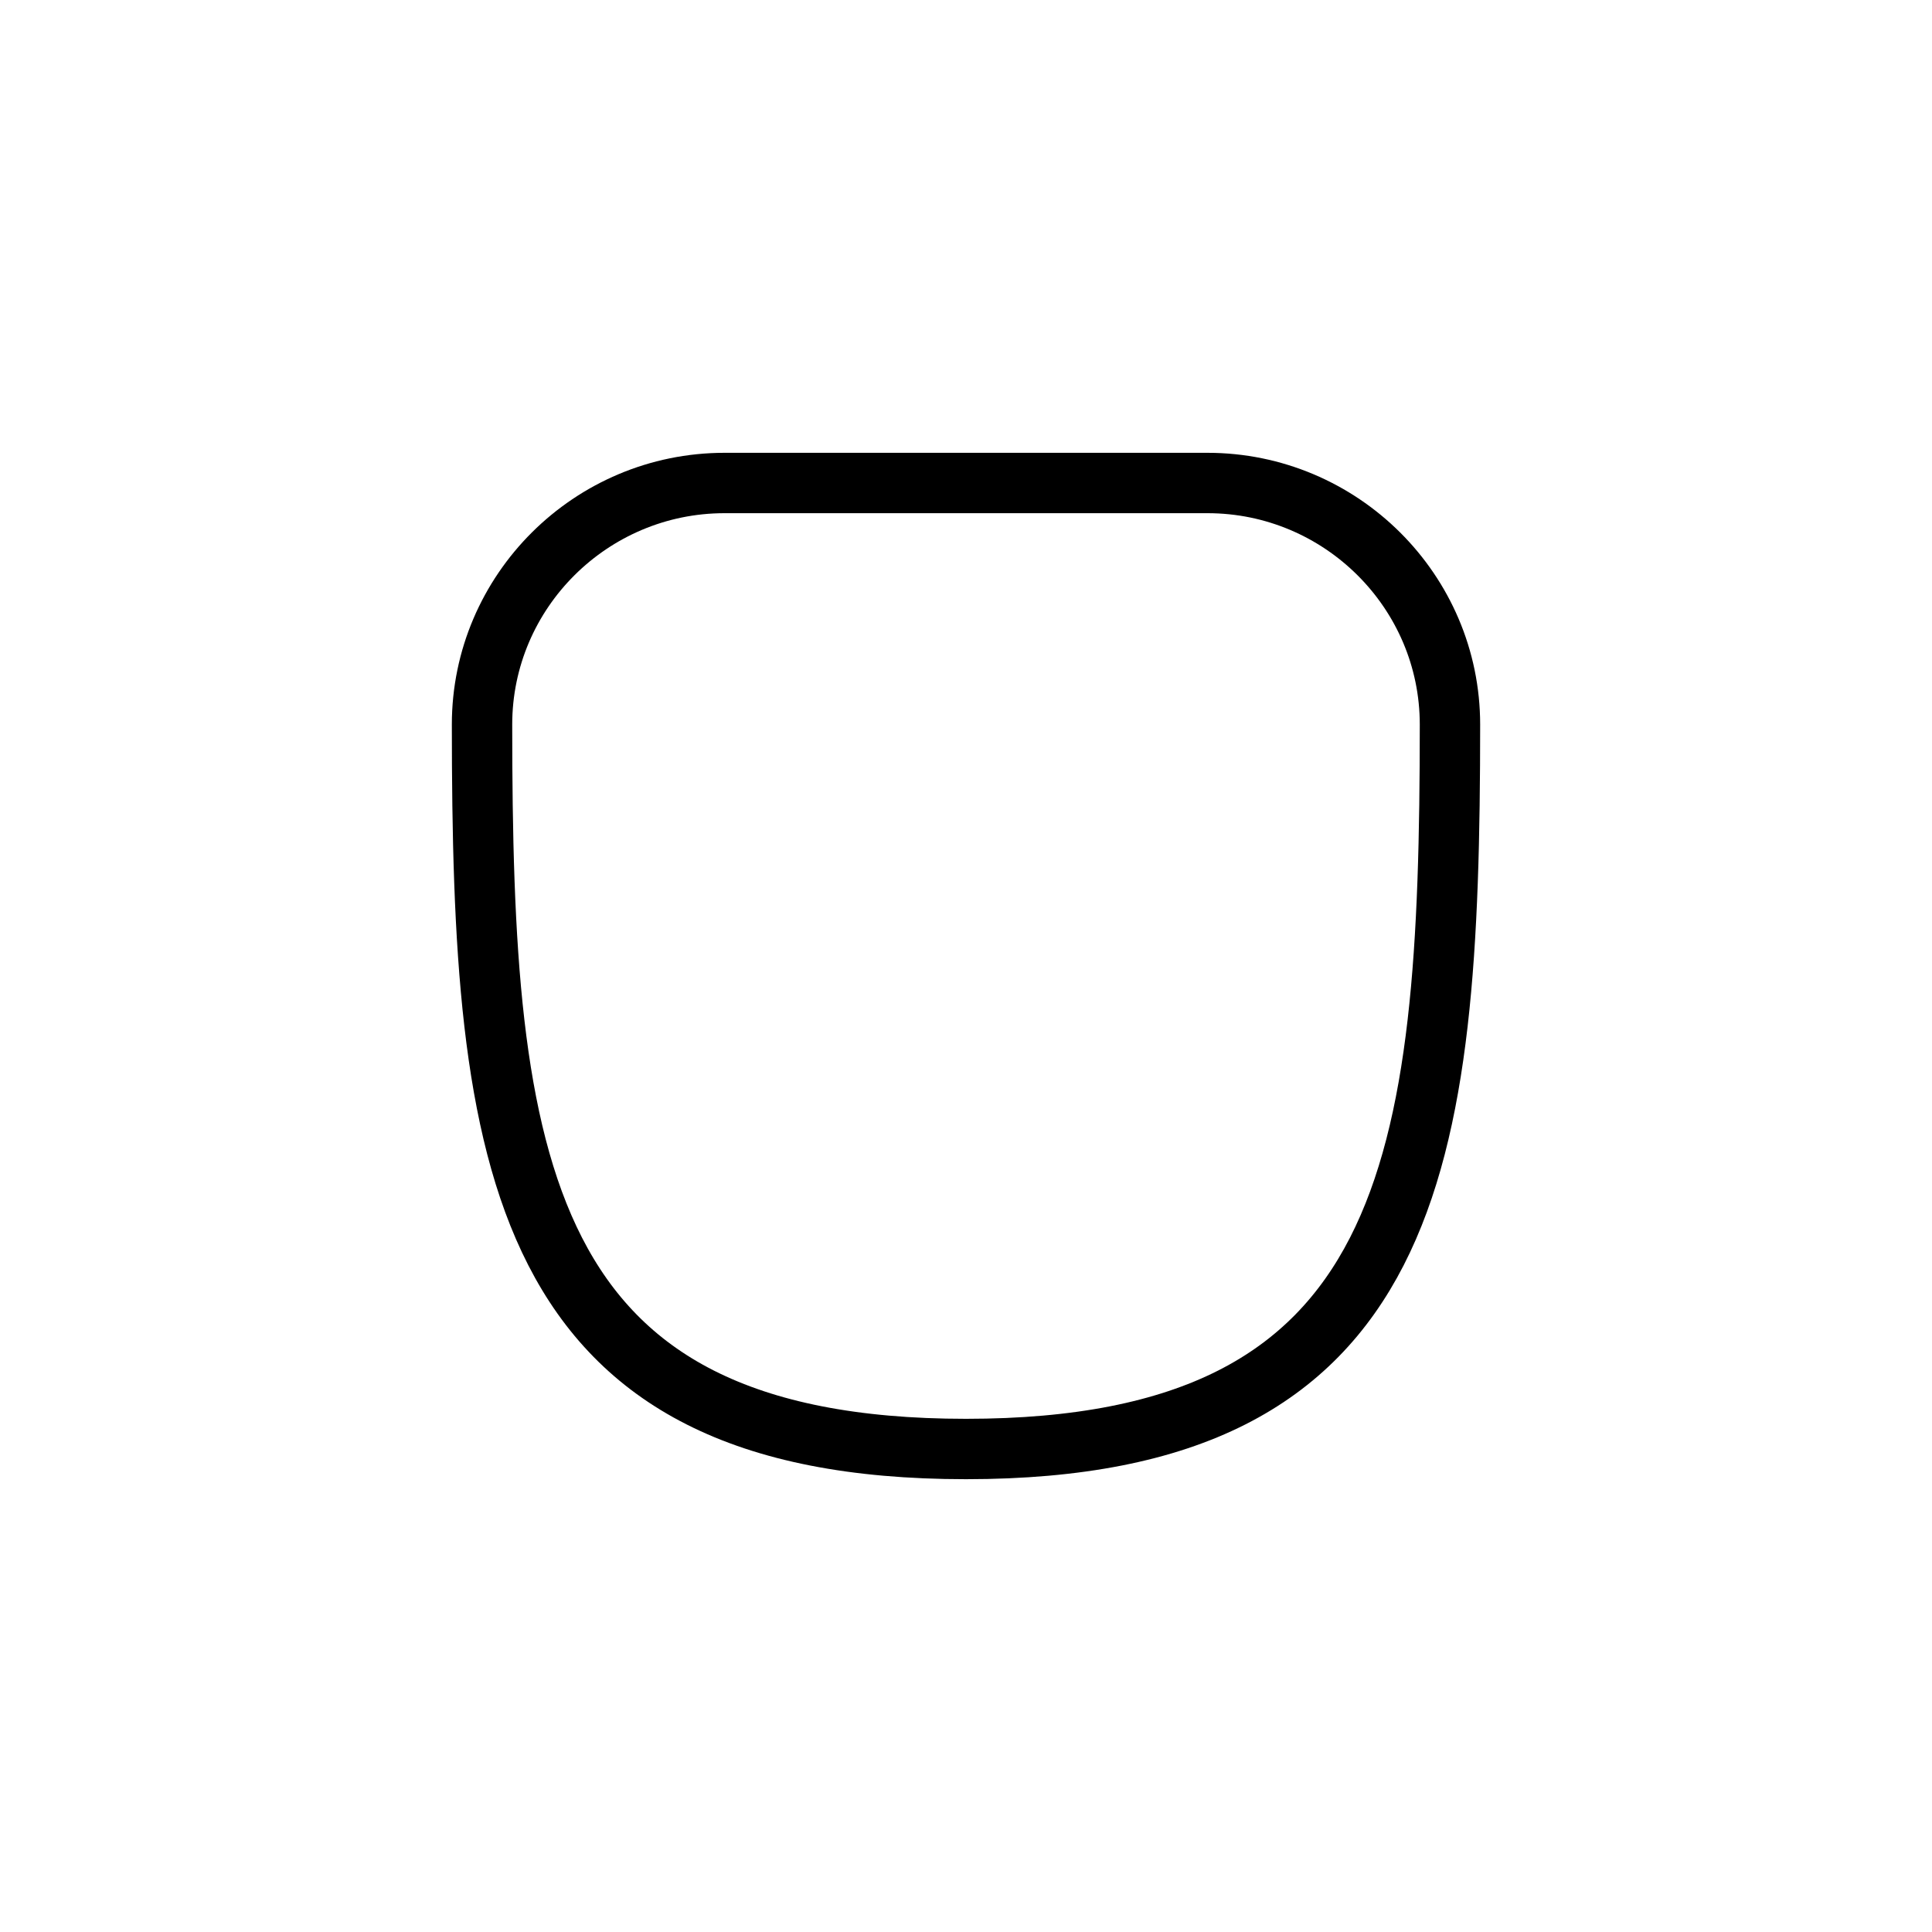 <svg viewBox="0 0 512 512" fill="none" xmlns="http://www.w3.org/2000/svg">
<path d="M127.743 192.032C127.735 156.686 156.654 128 192 128H320C355.346 128 384.266 156.686 384.257 192.032C384.229 308.454 375.321 384 256 384C136.679 384 127.771 308.454 127.743 192.032Z" stroke="black" stroke-width="16" stroke-linecap="round" stroke-linejoin="round"/>
</svg>
